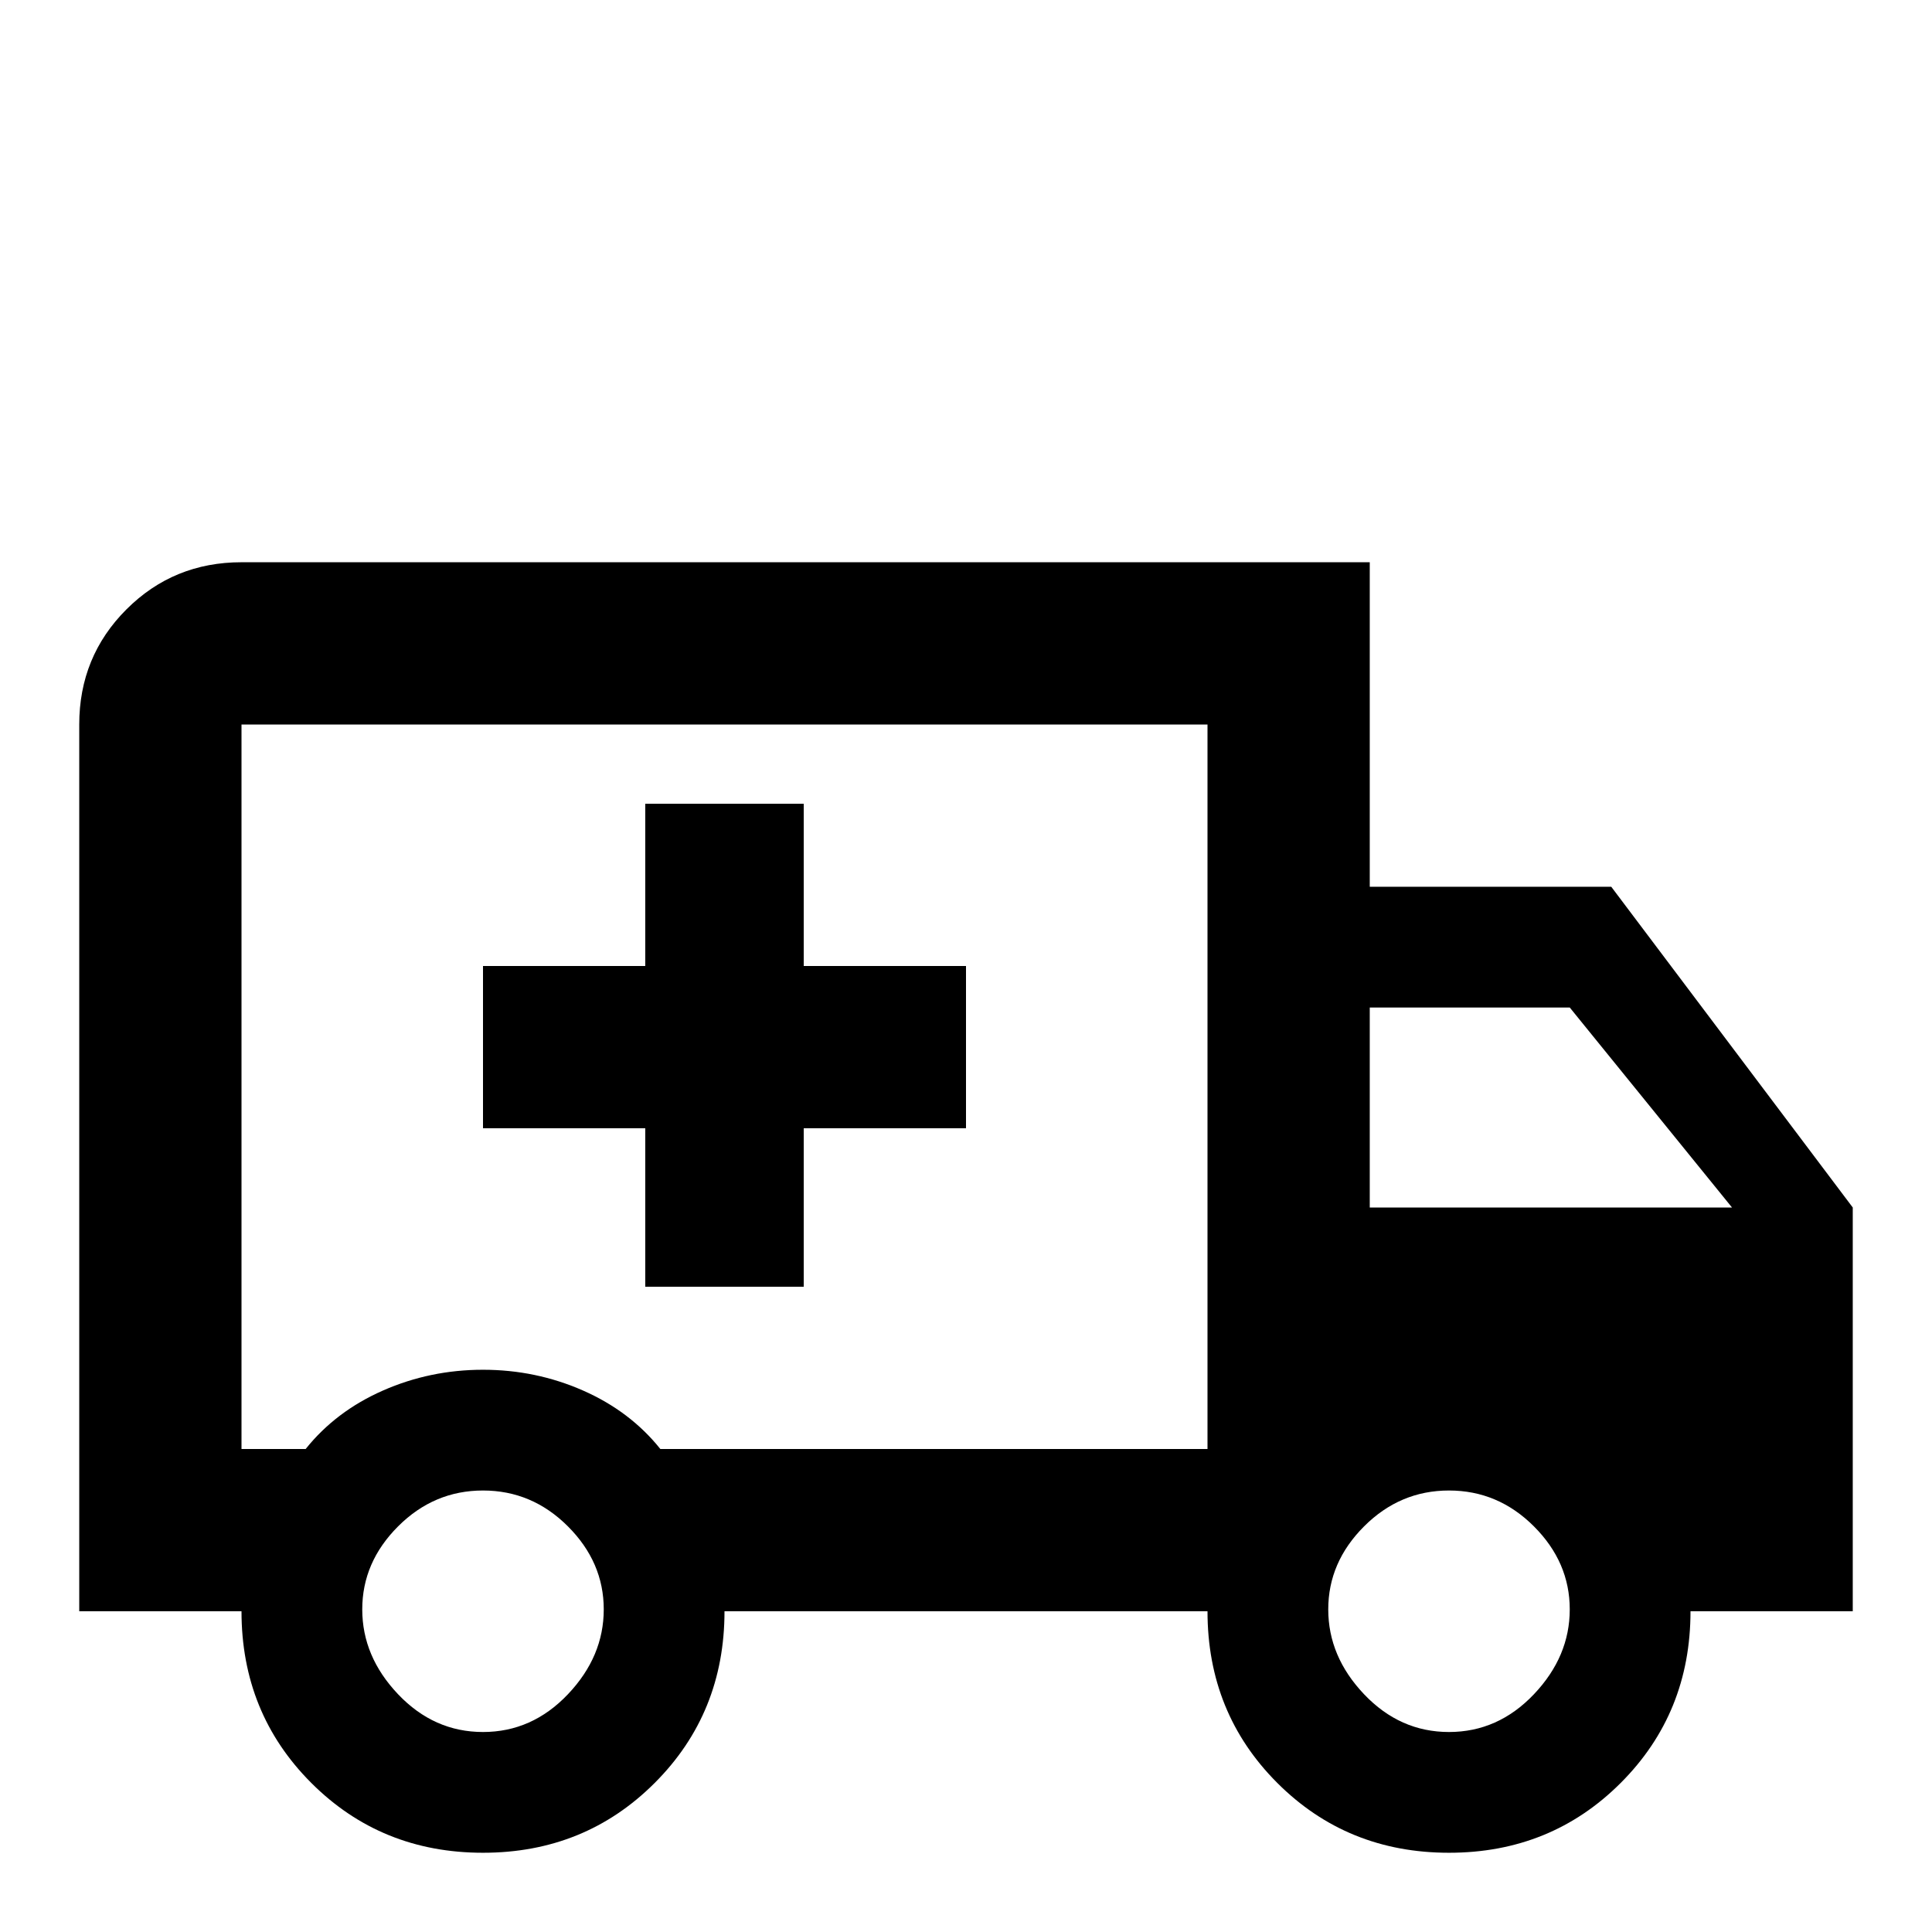 <svg xmlns="http://www.w3.org/2000/svg" viewBox="0 -512 512 512">
	<path fill="#000000" d="M427 -277H363V-363H64Q46 -363 33.5 -350.5Q21 -338 21 -320V-85H64Q64 -58 82.5 -39.5Q101 -21 128 -21Q155 -21 173.5 -39.5Q192 -58 192 -85H320Q320 -58 338.5 -39.5Q357 -21 384 -21Q411 -21 429.5 -39.5Q448 -58 448 -85H491V-192ZM128 -53Q115 -53 105.5 -63Q96 -73 96 -85.5Q96 -98 105.5 -107.5Q115 -117 128 -117Q141 -117 150.5 -107.5Q160 -98 160 -85.5Q160 -73 150.5 -63Q141 -53 128 -53ZM320 -128H175Q167 -138 154.5 -143.5Q142 -149 128 -149Q114 -149 101.5 -143.5Q89 -138 81 -128H64V-320H320ZM384 -53Q371 -53 361.5 -63Q352 -73 352 -85.5Q352 -98 361.5 -107.5Q371 -117 384 -117Q397 -117 406.5 -107.5Q416 -98 416 -85.5Q416 -73 406.5 -63Q397 -53 384 -53ZM363 -192V-245H416L459 -192ZM171 -213H128V-256H171V-299H213V-256H256V-213H213V-171H171Z"/>
</svg>